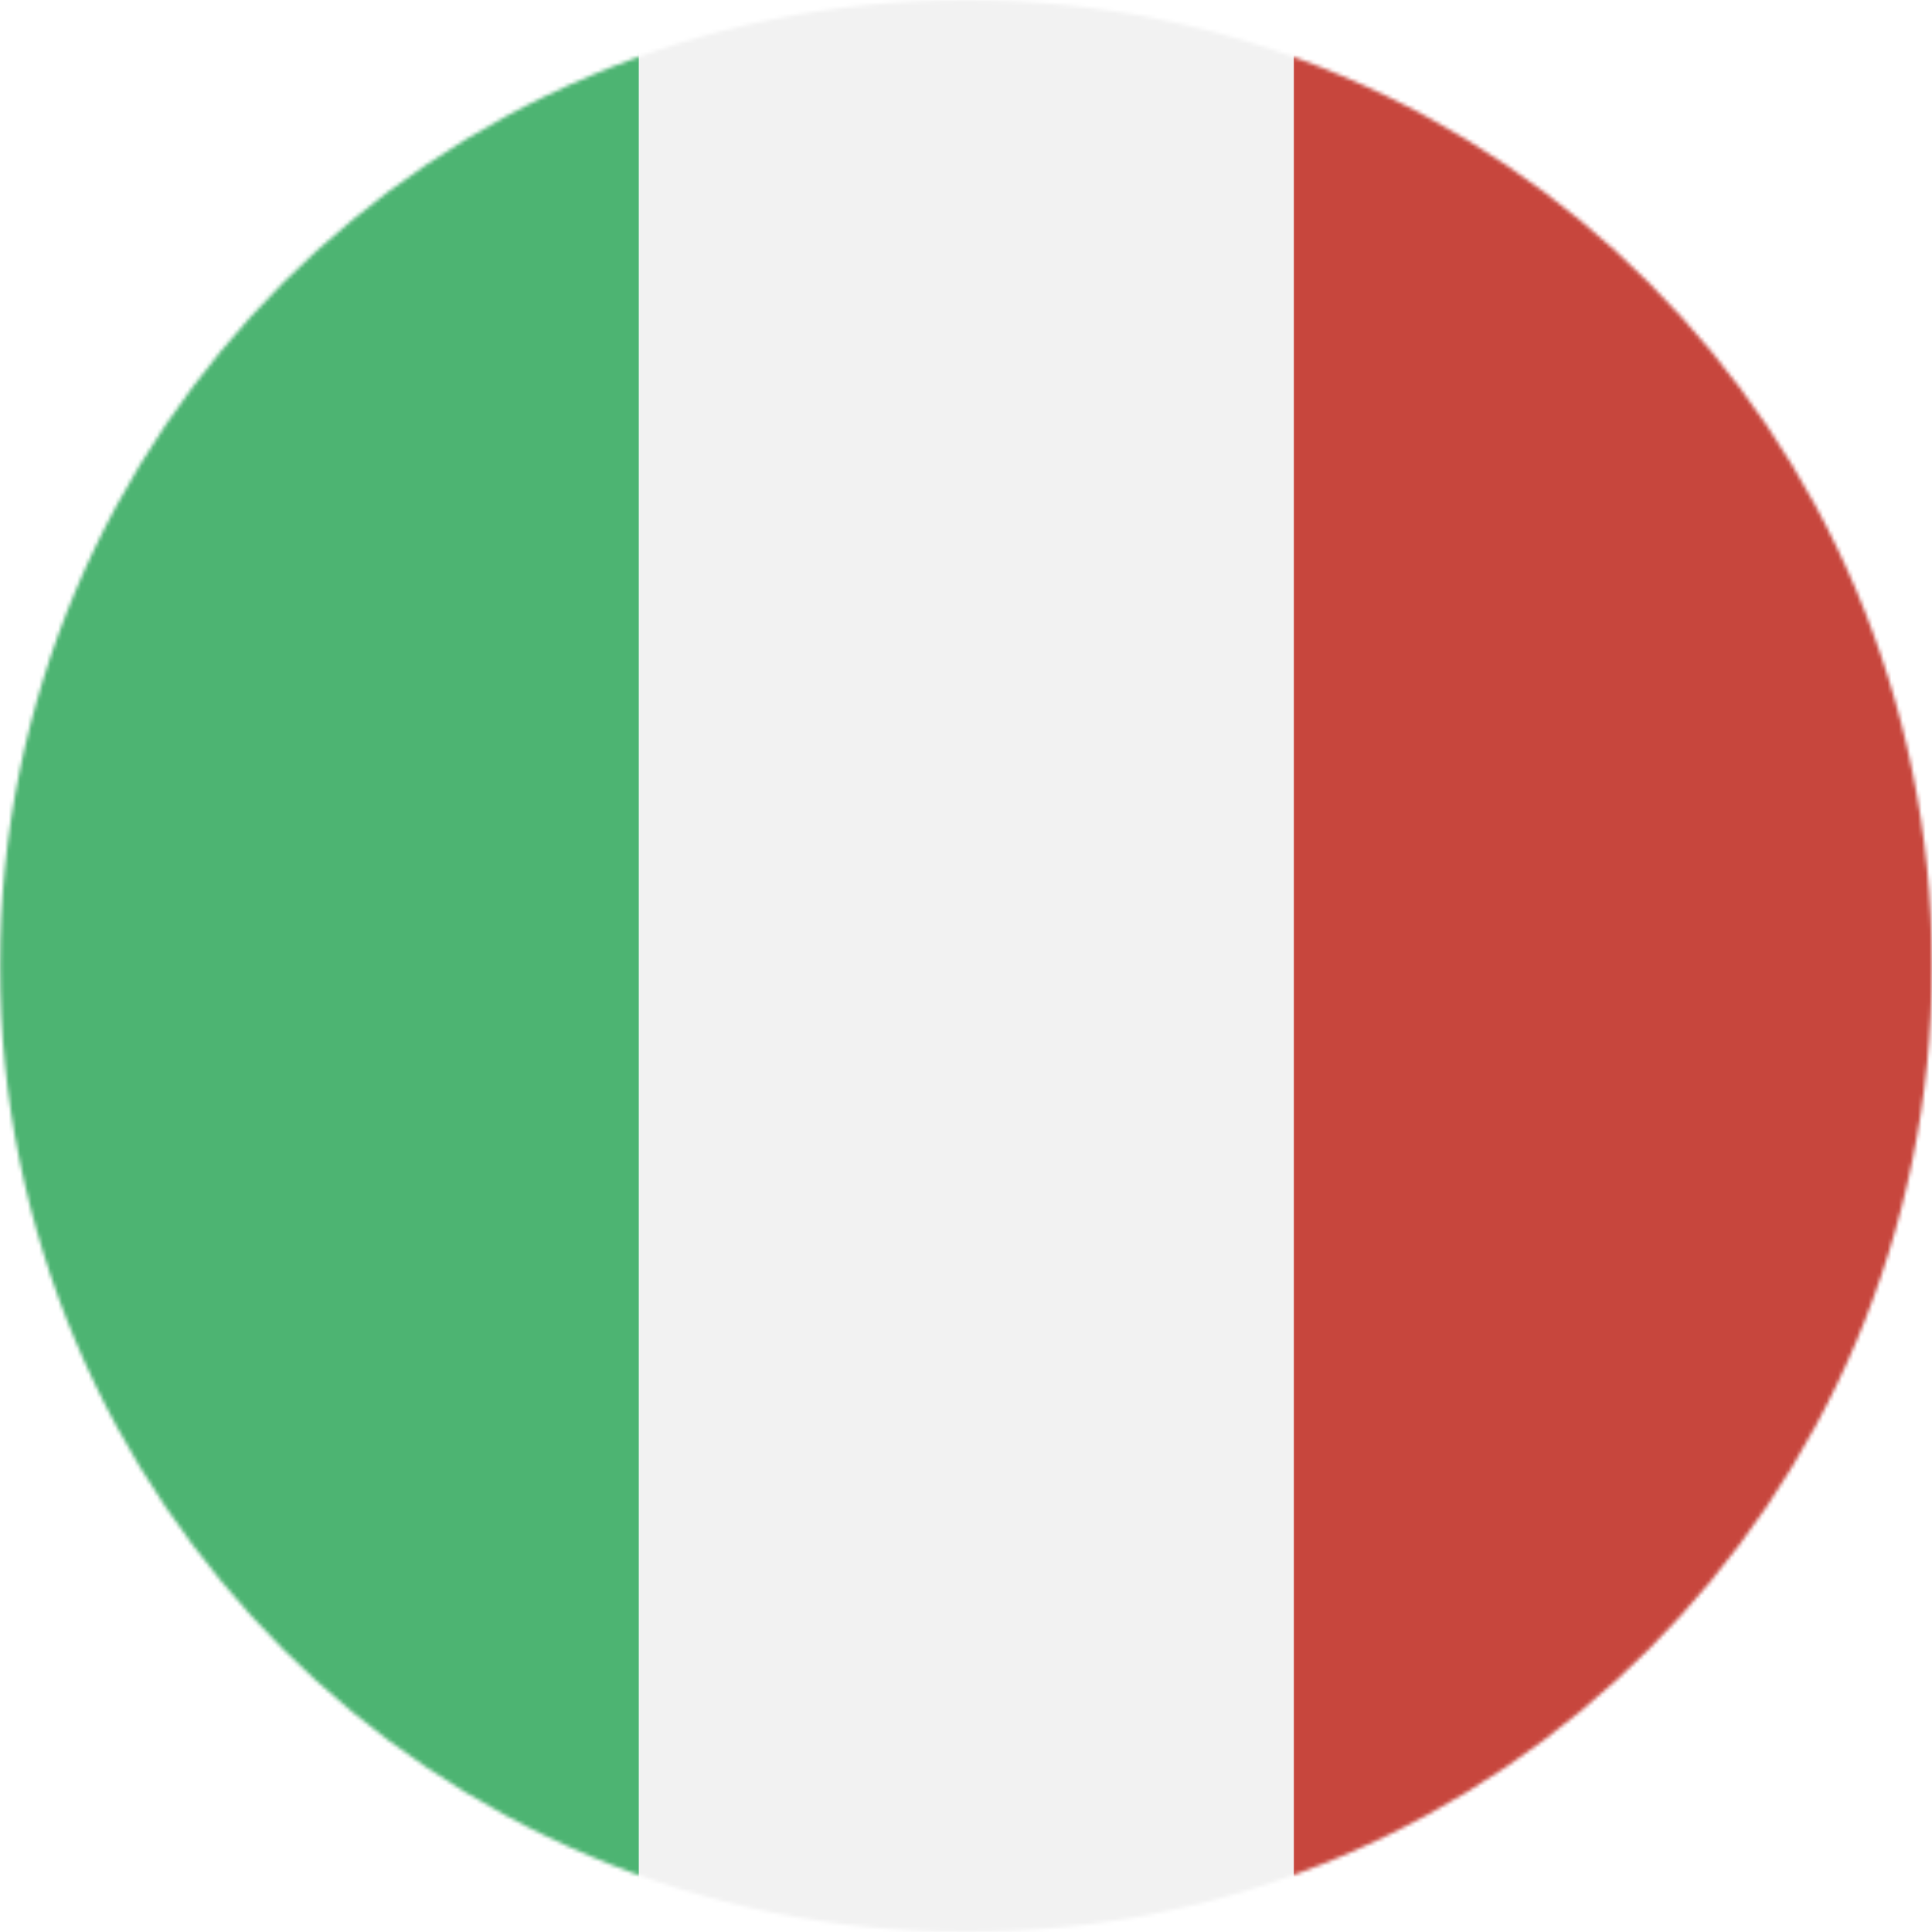 <?xml version="1.0" encoding="utf-8"?>
<!-- Generator: Adobe Illustrator 22.0.1, SVG Export Plug-In . SVG Version: 6.00 Build 0)  -->
<svg version="1.1" id="Layer_1" xmlns="http://www.w3.org/2000/svg" xmlns:xlink="http://www.w3.org/1999/xlink" x="0px" y="0px"
	 width="508px" height="508px" viewBox="0 0 508 508" style="enable-background:new 0 0 508 508;" xml:space="preserve">
<style type="text/css">
	.st0{filter:url(#Adobe_OpacityMaskFilter);}
	.st1{fill:#FFFFFF;}
	.st2{mask:url(#italy-b_1_);}
	.st3{fill:#4DB472;}
	.st4{fill:#F2F2F2;}
	.st5{fill:#C7463D;}
</style>
<g>
	<defs>
		<filter id="Adobe_OpacityMaskFilter" filterUnits="userSpaceOnUse" x="-4.2" y="-7" width="516.6" height="525">
			<feColorMatrix  type="matrix" values="1 0 0 0 0  0 1 0 0 0  0 0 1 0 0  0 0 0 1 0"/>
		</filter>
	</defs>
	<mask maskUnits="userSpaceOnUse" x="-4.2" y="-7" width="516.6" height="525" id="italy-b_1_">
		<g class="st0">
			<circle id="italy-a_1_" class="st1" cx="254" cy="254" r="254"/>
		</g>
	</mask>
	<g class="st2">
		<g transform="translate(-5 -7)">
			<rect x="0.8" y="0" class="st3" width="172.2" height="525"/>
			<rect x="173" y="0" class="st4" width="172.2" height="525"/>
			<rect x="345.2" y="0" class="st5" width="172.2" height="525"/>
		</g>
	</g>
</g>
</svg>
